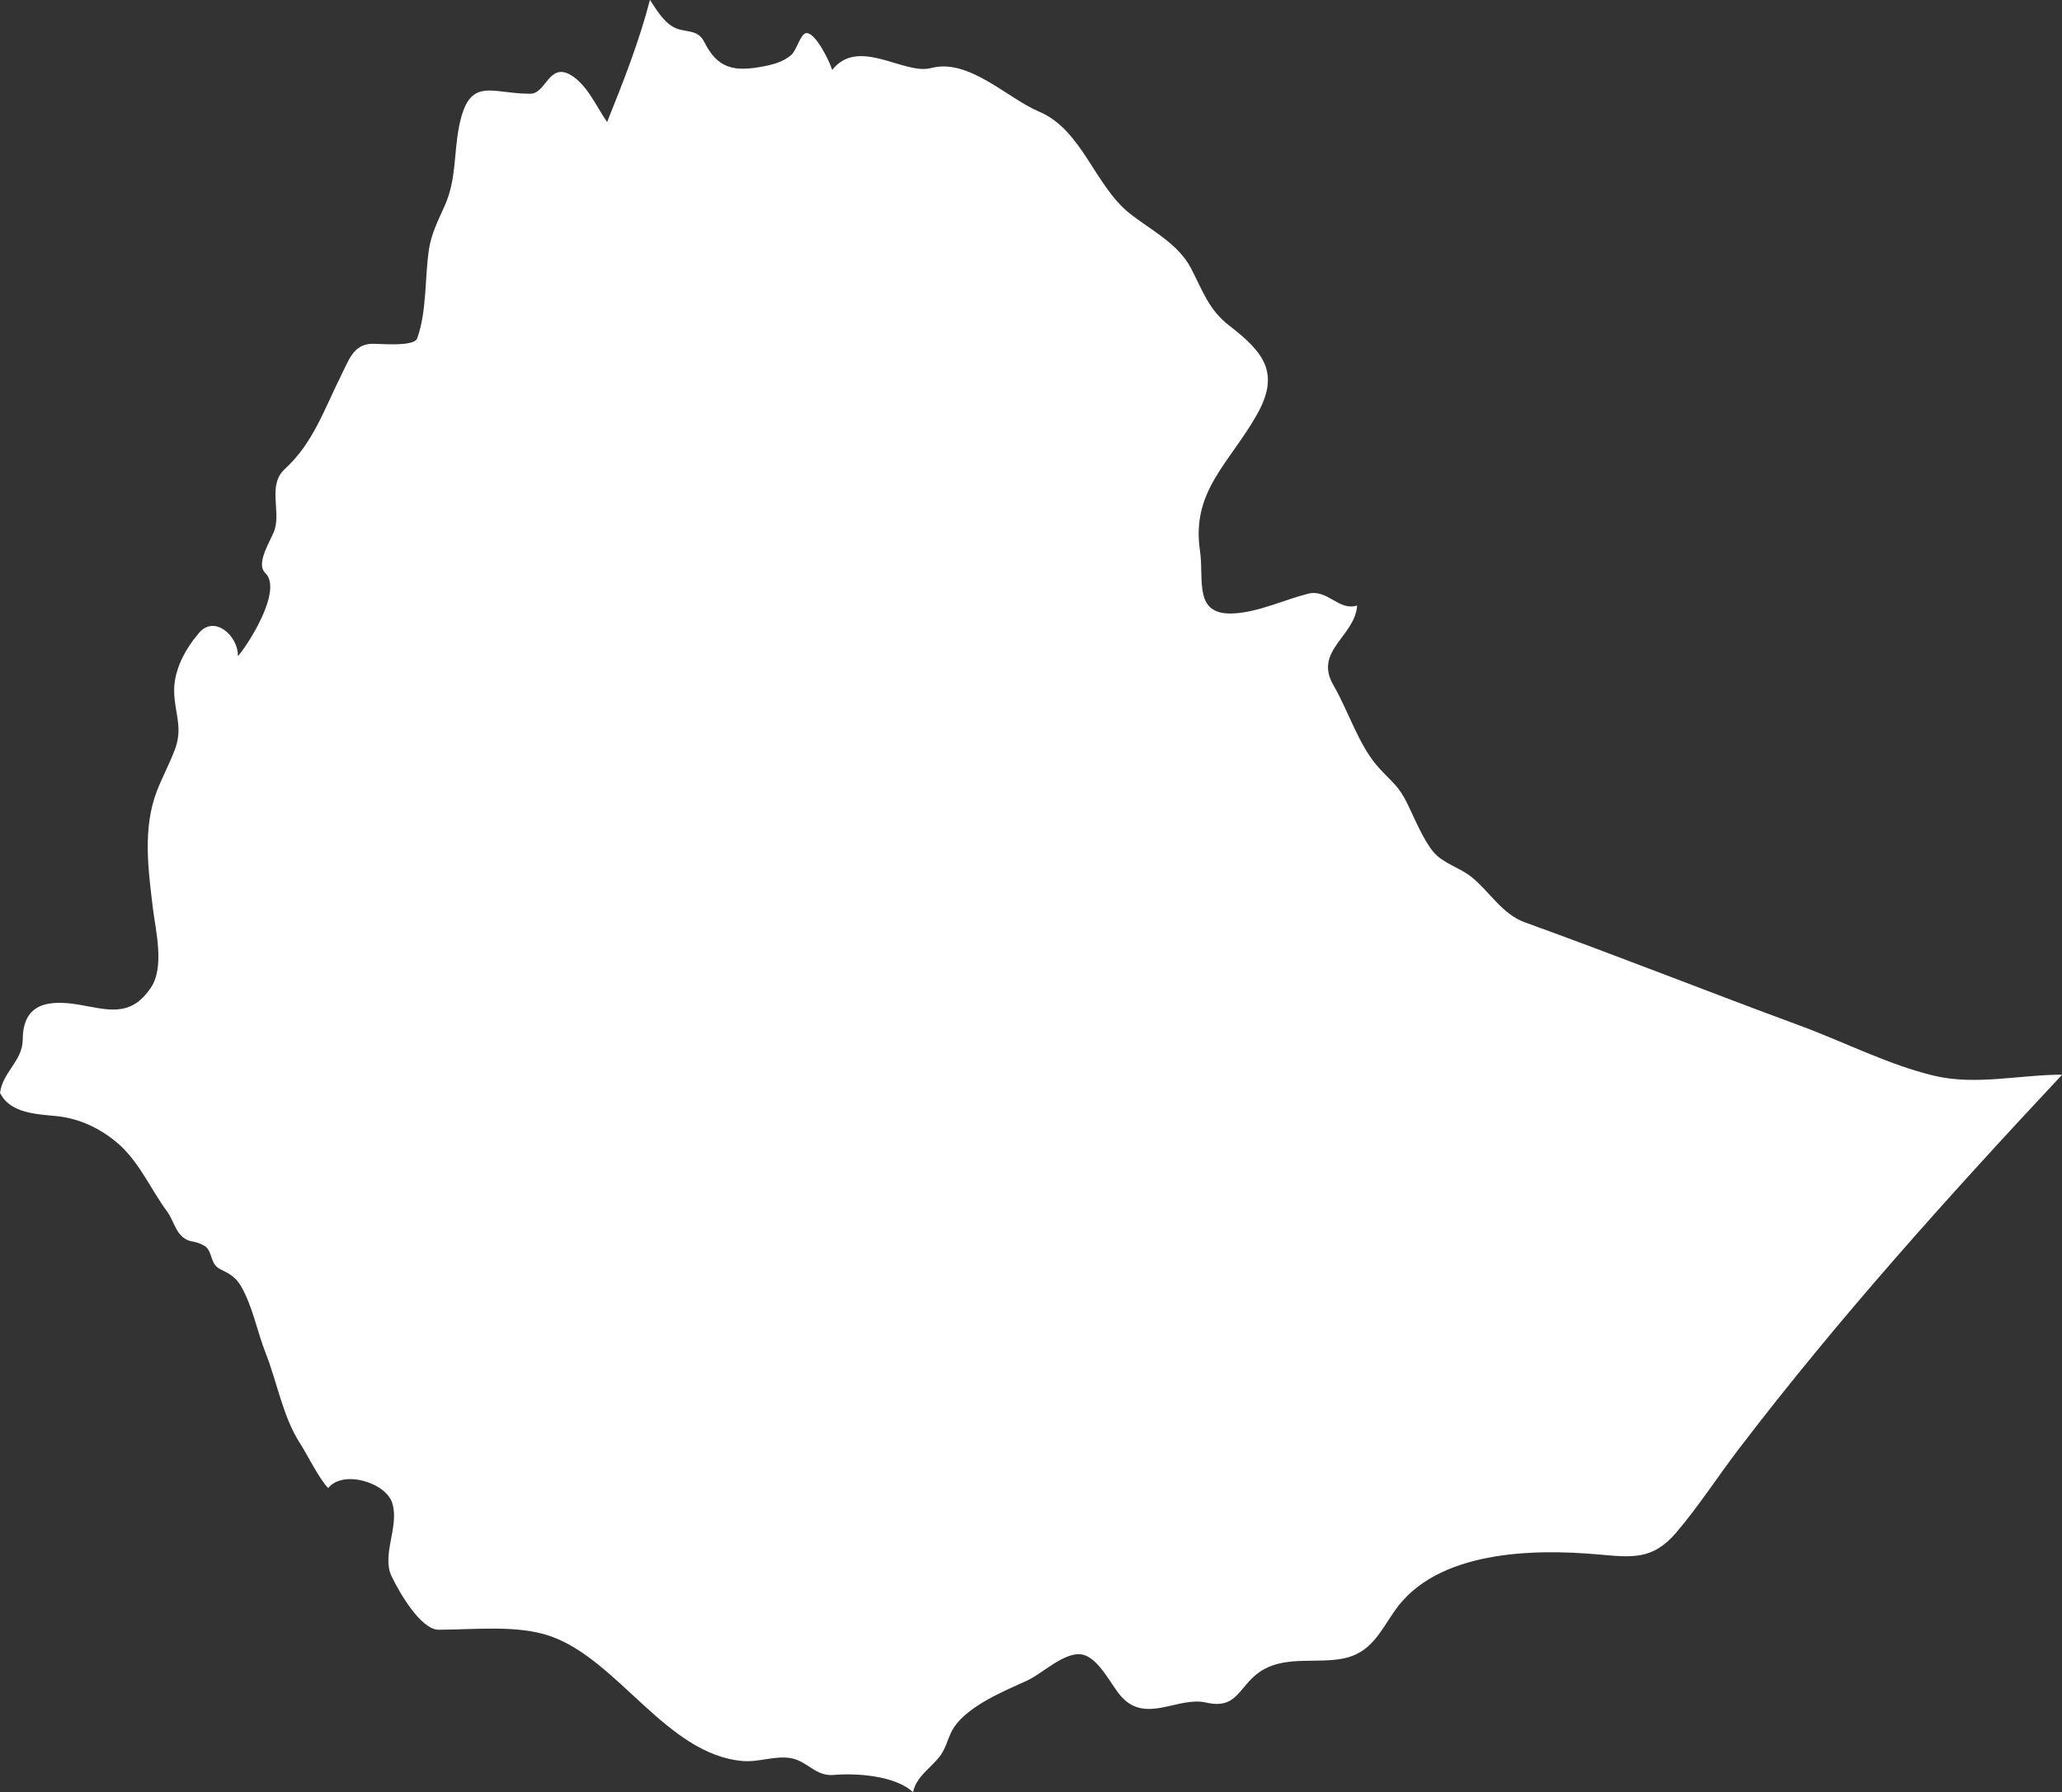 <?xml version="1.0" encoding="UTF-8" standalone="no"?>
<!-- Created with Inkscape (http://www.inkscape.org/) -->

<svg
   xmlns:dc="http://purl.org/dc/elements/1.1/"
   xmlns:cc="http://creativecommons.org/ns#"
   xmlns:rdf="http://www.w3.org/1999/02/22-rdf-syntax-ns#"
   xmlns:svg="http://www.w3.org/2000/svg"
   xmlns="http://www.w3.org/2000/svg"
   xmlns:sodipodi="http://sodipodi.sourceforge.net/DTD/sodipodi-0.dtd"
   xmlns:inkscape="http://www.inkscape.org/namespaces/inkscape"
   width="13.331mm"
   height="11.589mm"
   viewBox="0 0 13.331 11.589"
   version="1.1"
   id="svg7070"
   inkscape:version="0.92.4 (5da689c313, 2019-01-14)"
   sodipodi:docname="ethiopia.svg">
  <rect x="0" y="0" width="13.331" height="11.589" fill="#333333" stroke="none"/>
  <defs
     id="defs7064" />
  <sodipodi:namedview
     id="base"
     pagecolor="#ffffff"
     bordercolor="#666666"
     borderopacity="1.0"
     inkscape:pageopacity="0.0"
     inkscape:pageshadow="2"
     inkscape:zoom="7.9195959"
     inkscape:cx="26.052331"
     inkscape:cy="7.1221426"
     inkscape:document-units="mm"
     inkscape:current-layer="layer1"
     showgrid="false"
     inkscape:window-width="958"
     inkscape:window-height="1008"
     inkscape:window-x="-7"
     inkscape:window-y="0"
     inkscape:window-maximized="0" />
  <g
     inkscape:label="Layer 1"
     inkscape:groupmode="layer"
     id="layer1"
     transform="translate(-156.13,-37.112)">
    <path
       inkscape:connector-curvature="0"
       style="fill:#ffffff;stroke-width:0.265"
       d="m 156.13,44.181 c 0.016,-0.137 0.146,-0.208 0.147,-0.347 0.001,-0.237 0.167,-0.259 0.367,-0.225 0.177,0.03 0.33,0.086 0.461,-0.11 0.091,-0.135 0.031,-0.369 0.013,-0.518 -0.03,-0.248 -0.066,-0.514 0.026,-0.753 0.036,-0.094 0.085,-0.182 0.119,-0.276 0.05,-0.139 -0.005,-0.232 -0.007,-0.369 -0.003,-0.138 0.072,-0.275 0.161,-0.379 0.102,-0.119 0.255,0.023 0.251,0.151 0.059,-0.065 0.294,-0.425 0.177,-0.538 -0.066,-0.064 0.041,-0.216 0.061,-0.281 0.039,-0.127 -0.047,-0.288 0.066,-0.392 0.182,-0.166 0.254,-0.385 0.366,-0.61 0.048,-0.095 0.077,-0.193 0.193,-0.199 0.048,-0.002 0.275,0.022 0.296,-0.035 0.063,-0.174 0.049,-0.391 0.076,-0.574 0.016,-0.104 0.058,-0.185 0.101,-0.281 0.077,-0.172 0.059,-0.332 0.093,-0.511 0.066,-0.338 0.207,-0.214 0.463,-0.216 0.099,-0.001 0.119,-0.202 0.258,-0.122 0.108,0.062 0.168,0.207 0.237,0.305 0.104,-0.259 0.207,-0.519 0.277,-0.79 0.04,0.061 0.085,0.139 0.152,0.176 0.073,0.04 0.155,0.008 0.199,0.096 0.086,0.173 0.193,0.193 0.373,0.16 0.067,-0.012 0.137,-0.03 0.19,-0.076 0.032,-0.028 0.059,-0.131 0.092,-0.14 0.061,-0.017 0.16,0.192 0.172,0.237 0.172,-0.216 0.463,0.035 0.64,-0.012 0.242,-0.065 0.491,0.194 0.698,0.282 0.277,0.117 0.358,0.475 0.583,0.656 0.136,0.108 0.314,0.195 0.398,0.355 0.077,0.146 0.113,0.268 0.249,0.373 0.229,0.176 0.328,0.311 0.177,0.577 -0.179,0.315 -0.424,0.494 -0.367,0.878 0.028,0.191 -0.047,0.424 0.226,0.405 0.16,-0.011 0.319,-0.088 0.473,-0.127 0.126,-0.032 0.2,0.115 0.317,0.076 -0.013,0.2 -0.283,0.293 -0.153,0.516 0.095,0.163 0.165,0.392 0.291,0.531 0.09,0.1 0.129,0.115 0.19,0.241 0.044,0.091 0.102,0.232 0.167,0.308 0.066,0.075 0.17,0.099 0.246,0.161 0.117,0.095 0.197,0.24 0.346,0.293 0.596,0.215 1.185,0.449 1.779,0.668 0.282,0.104 0.573,0.254 0.865,0.323 0.27,0.064 0.554,-0.007 0.827,-0.007 -0.729,0.779 -1.444,1.573 -2.091,2.421 -0.136,0.178 -0.259,0.37 -0.405,0.541 -0.153,0.179 -0.288,0.159 -0.506,0.14 -0.418,-0.037 -1.04,-0.026 -1.312,0.363 -0.095,0.137 -0.154,0.274 -0.333,0.31 -0.165,0.033 -0.36,-0.015 -0.512,0.069 -0.165,0.09 -0.159,0.266 -0.375,0.216 -0.182,-0.042 -0.388,0.139 -0.548,-0.038 -0.068,-0.075 -0.149,-0.26 -0.262,-0.274 -0.11,-0.013 -0.251,0.125 -0.346,0.169 -0.149,0.068 -0.373,0.159 -0.471,0.298 -0.041,0.059 -0.05,0.133 -0.094,0.191 -0.059,0.078 -0.153,0.131 -0.174,0.234 -0.113,-0.108 -0.368,-0.125 -0.514,-0.112 -0.113,0.01 -0.167,-0.085 -0.268,-0.107 -0.105,-0.022 -0.212,0.026 -0.318,0.017 -0.493,-0.041 -0.804,-0.654 -1.246,-0.808 -0.214,-0.074 -0.496,-0.041 -0.721,-0.041 -0.116,0 -0.255,-0.243 -0.303,-0.343 -0.069,-0.138 0.049,-0.321 0.004,-0.473 -0.04,-0.137 -0.321,-0.22 -0.415,-0.1 -0.057,-0.056 -0.137,-0.22 -0.184,-0.292 -0.109,-0.169 -0.147,-0.395 -0.221,-0.582 -0.055,-0.14 -0.083,-0.299 -0.158,-0.43 -0.035,-0.061 -0.076,-0.082 -0.136,-0.112 -0.065,-0.033 -0.046,-0.103 -0.094,-0.146 -0.03,-0.019 -0.063,-0.03 -0.098,-0.035 -0.093,-0.026 -0.102,-0.125 -0.151,-0.192 -0.11,-0.149 -0.184,-0.331 -0.331,-0.451 -0.107,-0.088 -0.235,-0.148 -0.373,-0.164 -0.129,-0.014 -0.306,-0.015 -0.374,-0.148 z"
       id="et" />
  </g>
</svg>
